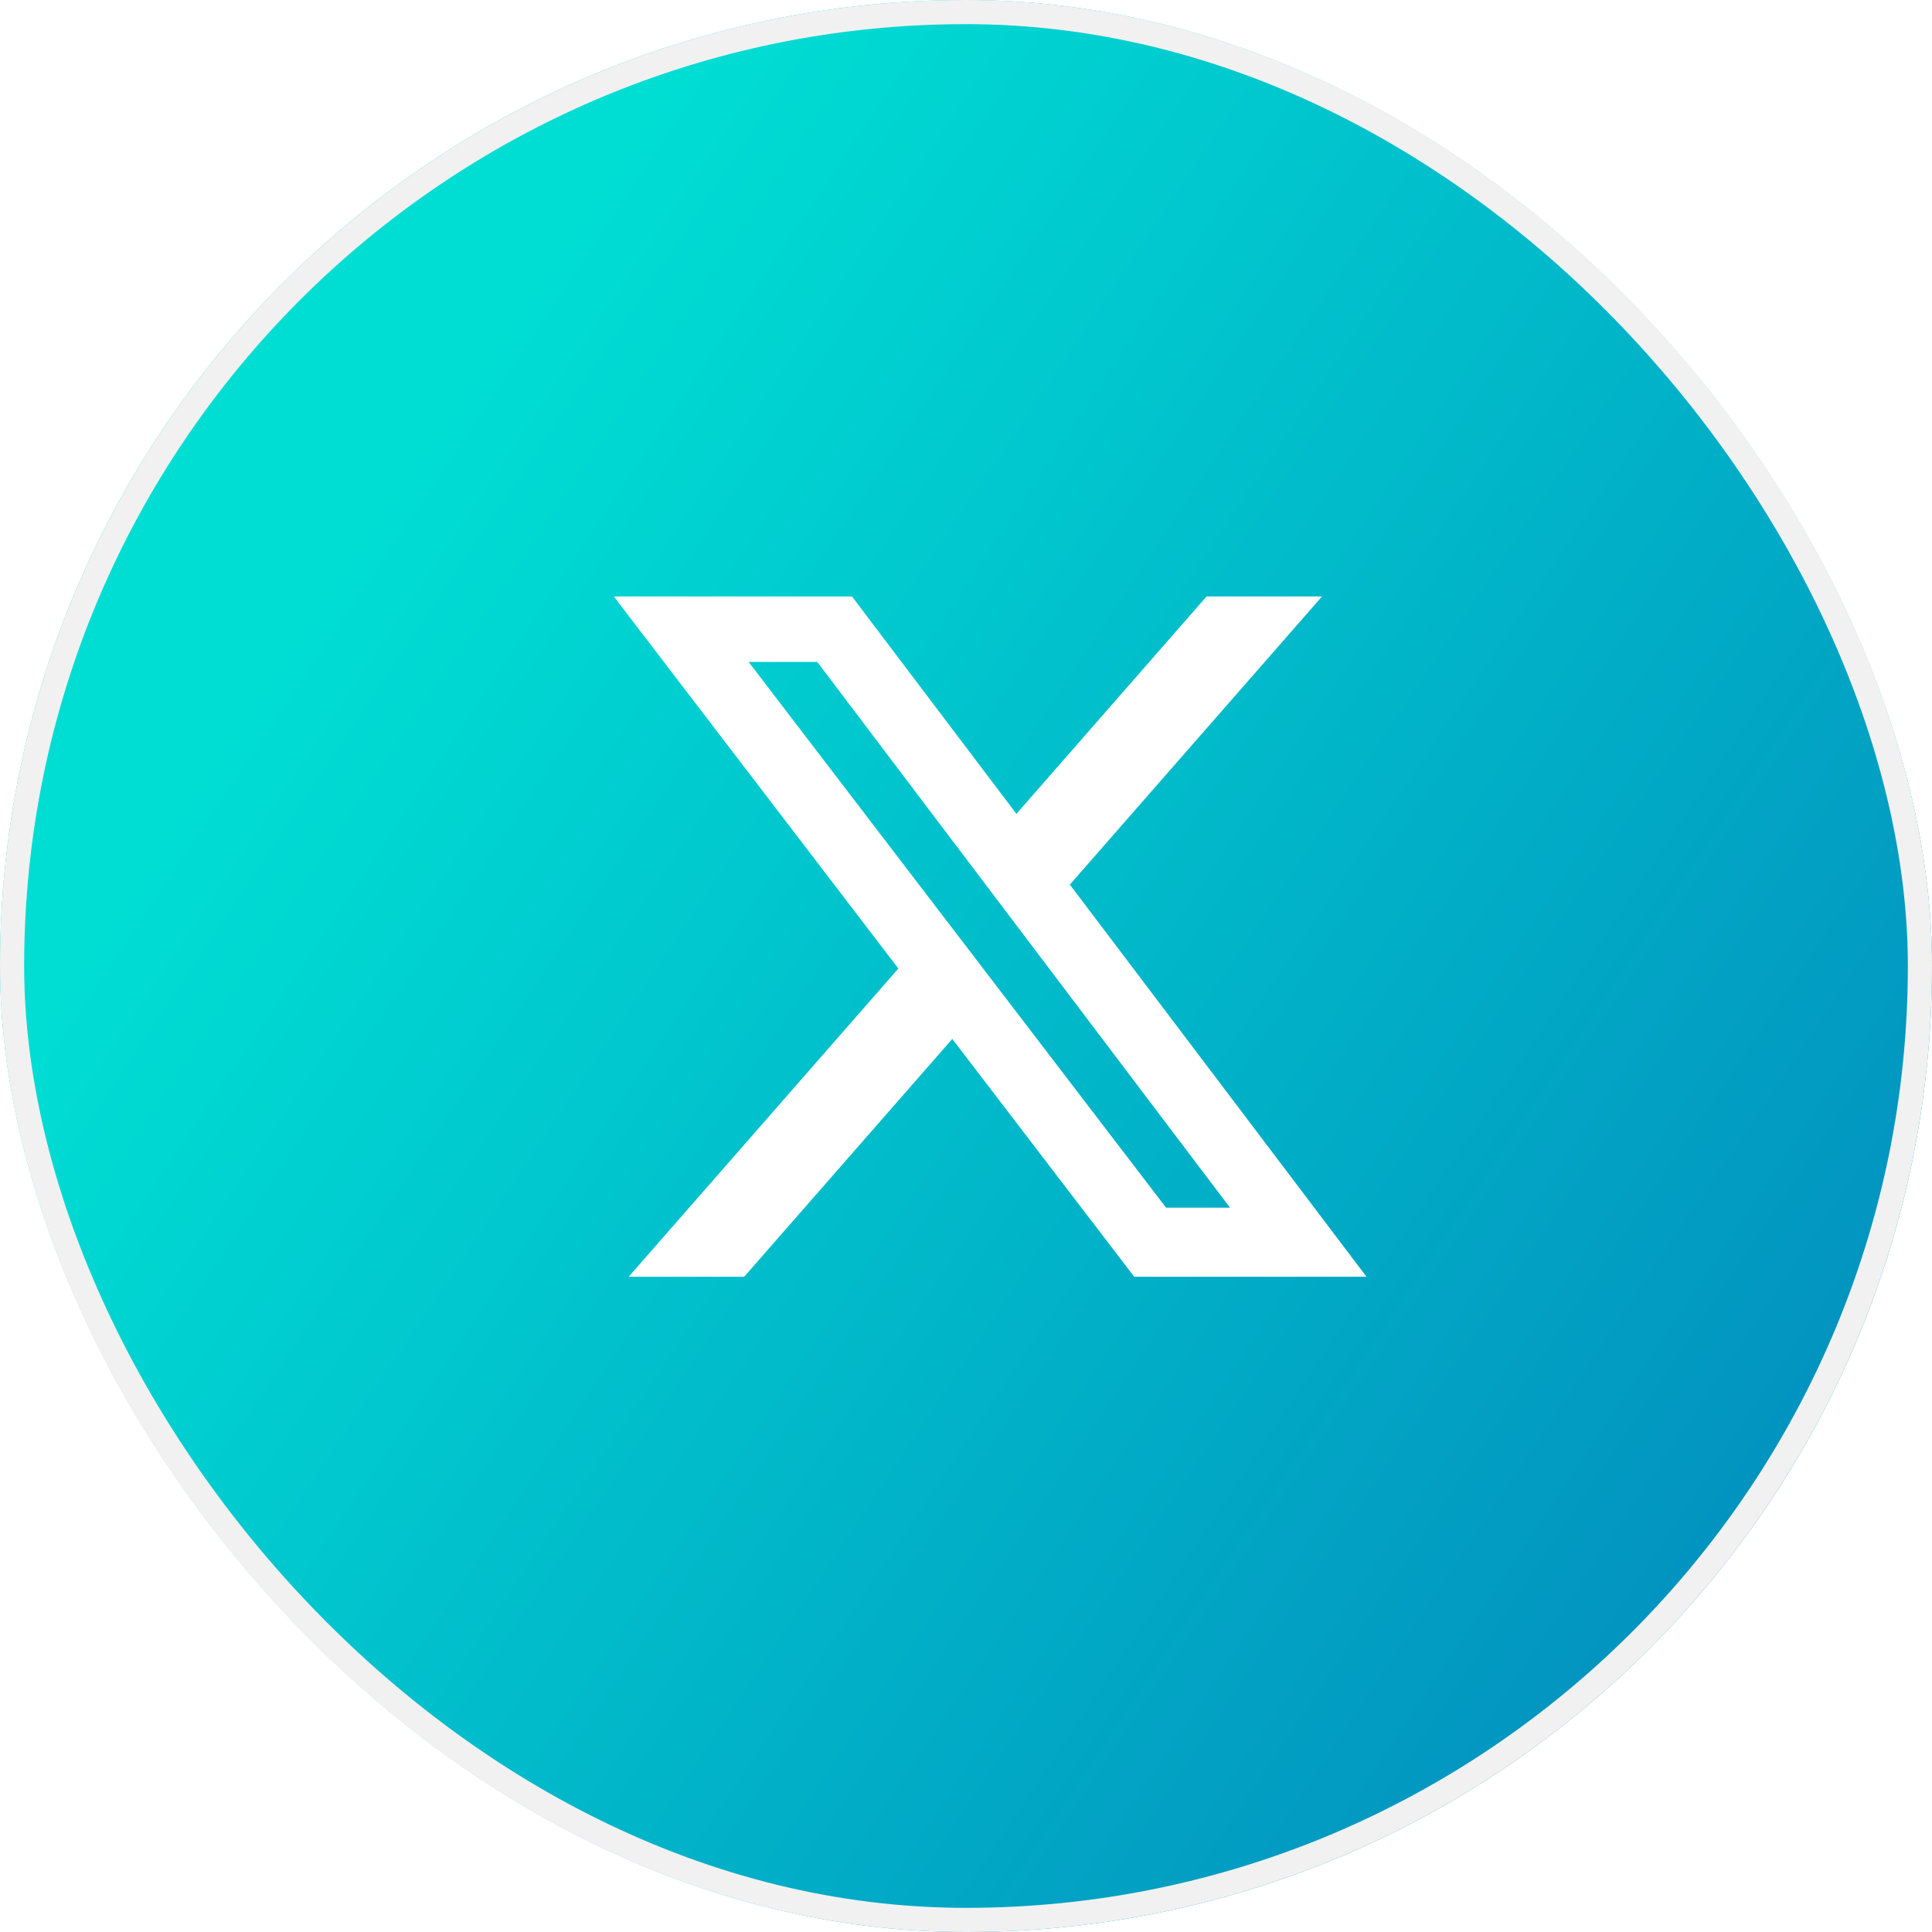 <svg width="40" height="40" viewBox="0 0 40 40" fill="none" xmlns="http://www.w3.org/2000/svg">
<g filter="url(#filter0_b_462_3926)">
<rect width="40" height="40" rx="20" fill="url(#paint0_linear_462_3926)"/>
<rect x="0.25" y="0.25" width="39.5" height="39.5" rx="19.75" stroke="#F1F1F1" stroke-width="0.5"/>
<path d="M24.981 12.349H27.371L22.15 18.315L28.292 26.434H23.483L19.716 21.51L15.407 26.434H13.016L18.6 20.052L12.708 12.349H17.639L21.044 16.85L24.981 12.349ZM24.142 25.004H25.466L16.92 13.704H15.499L24.142 25.004Z" fill="white"/>
</g>
<defs>
<filter id="filter0_b_462_3926" x="-24" y="-24" width="88" height="88" filterUnits="userSpaceOnUse" color-interpolation-filters="sRGB">
<feFlood flood-opacity="0" result="BackgroundImageFix"/>
<feGaussianBlur in="BackgroundImageFix" stdDeviation="12"/>
<feComposite in2="SourceAlpha" operator="in" result="effect1_backgroundBlur_462_3926"/>
<feBlend mode="normal" in="SourceGraphic" in2="effect1_backgroundBlur_462_3926" result="shape"/>
</filter>
<linearGradient id="paint0_linear_462_3926" x1="27.193" y1="-18.444" x2="56.841" y2="1.413" gradientUnits="userSpaceOnUse">
<stop stop-color="#00DED4"/>
<stop offset="1" stop-color="#0292BF"/>
</linearGradient>
</defs>
</svg>
